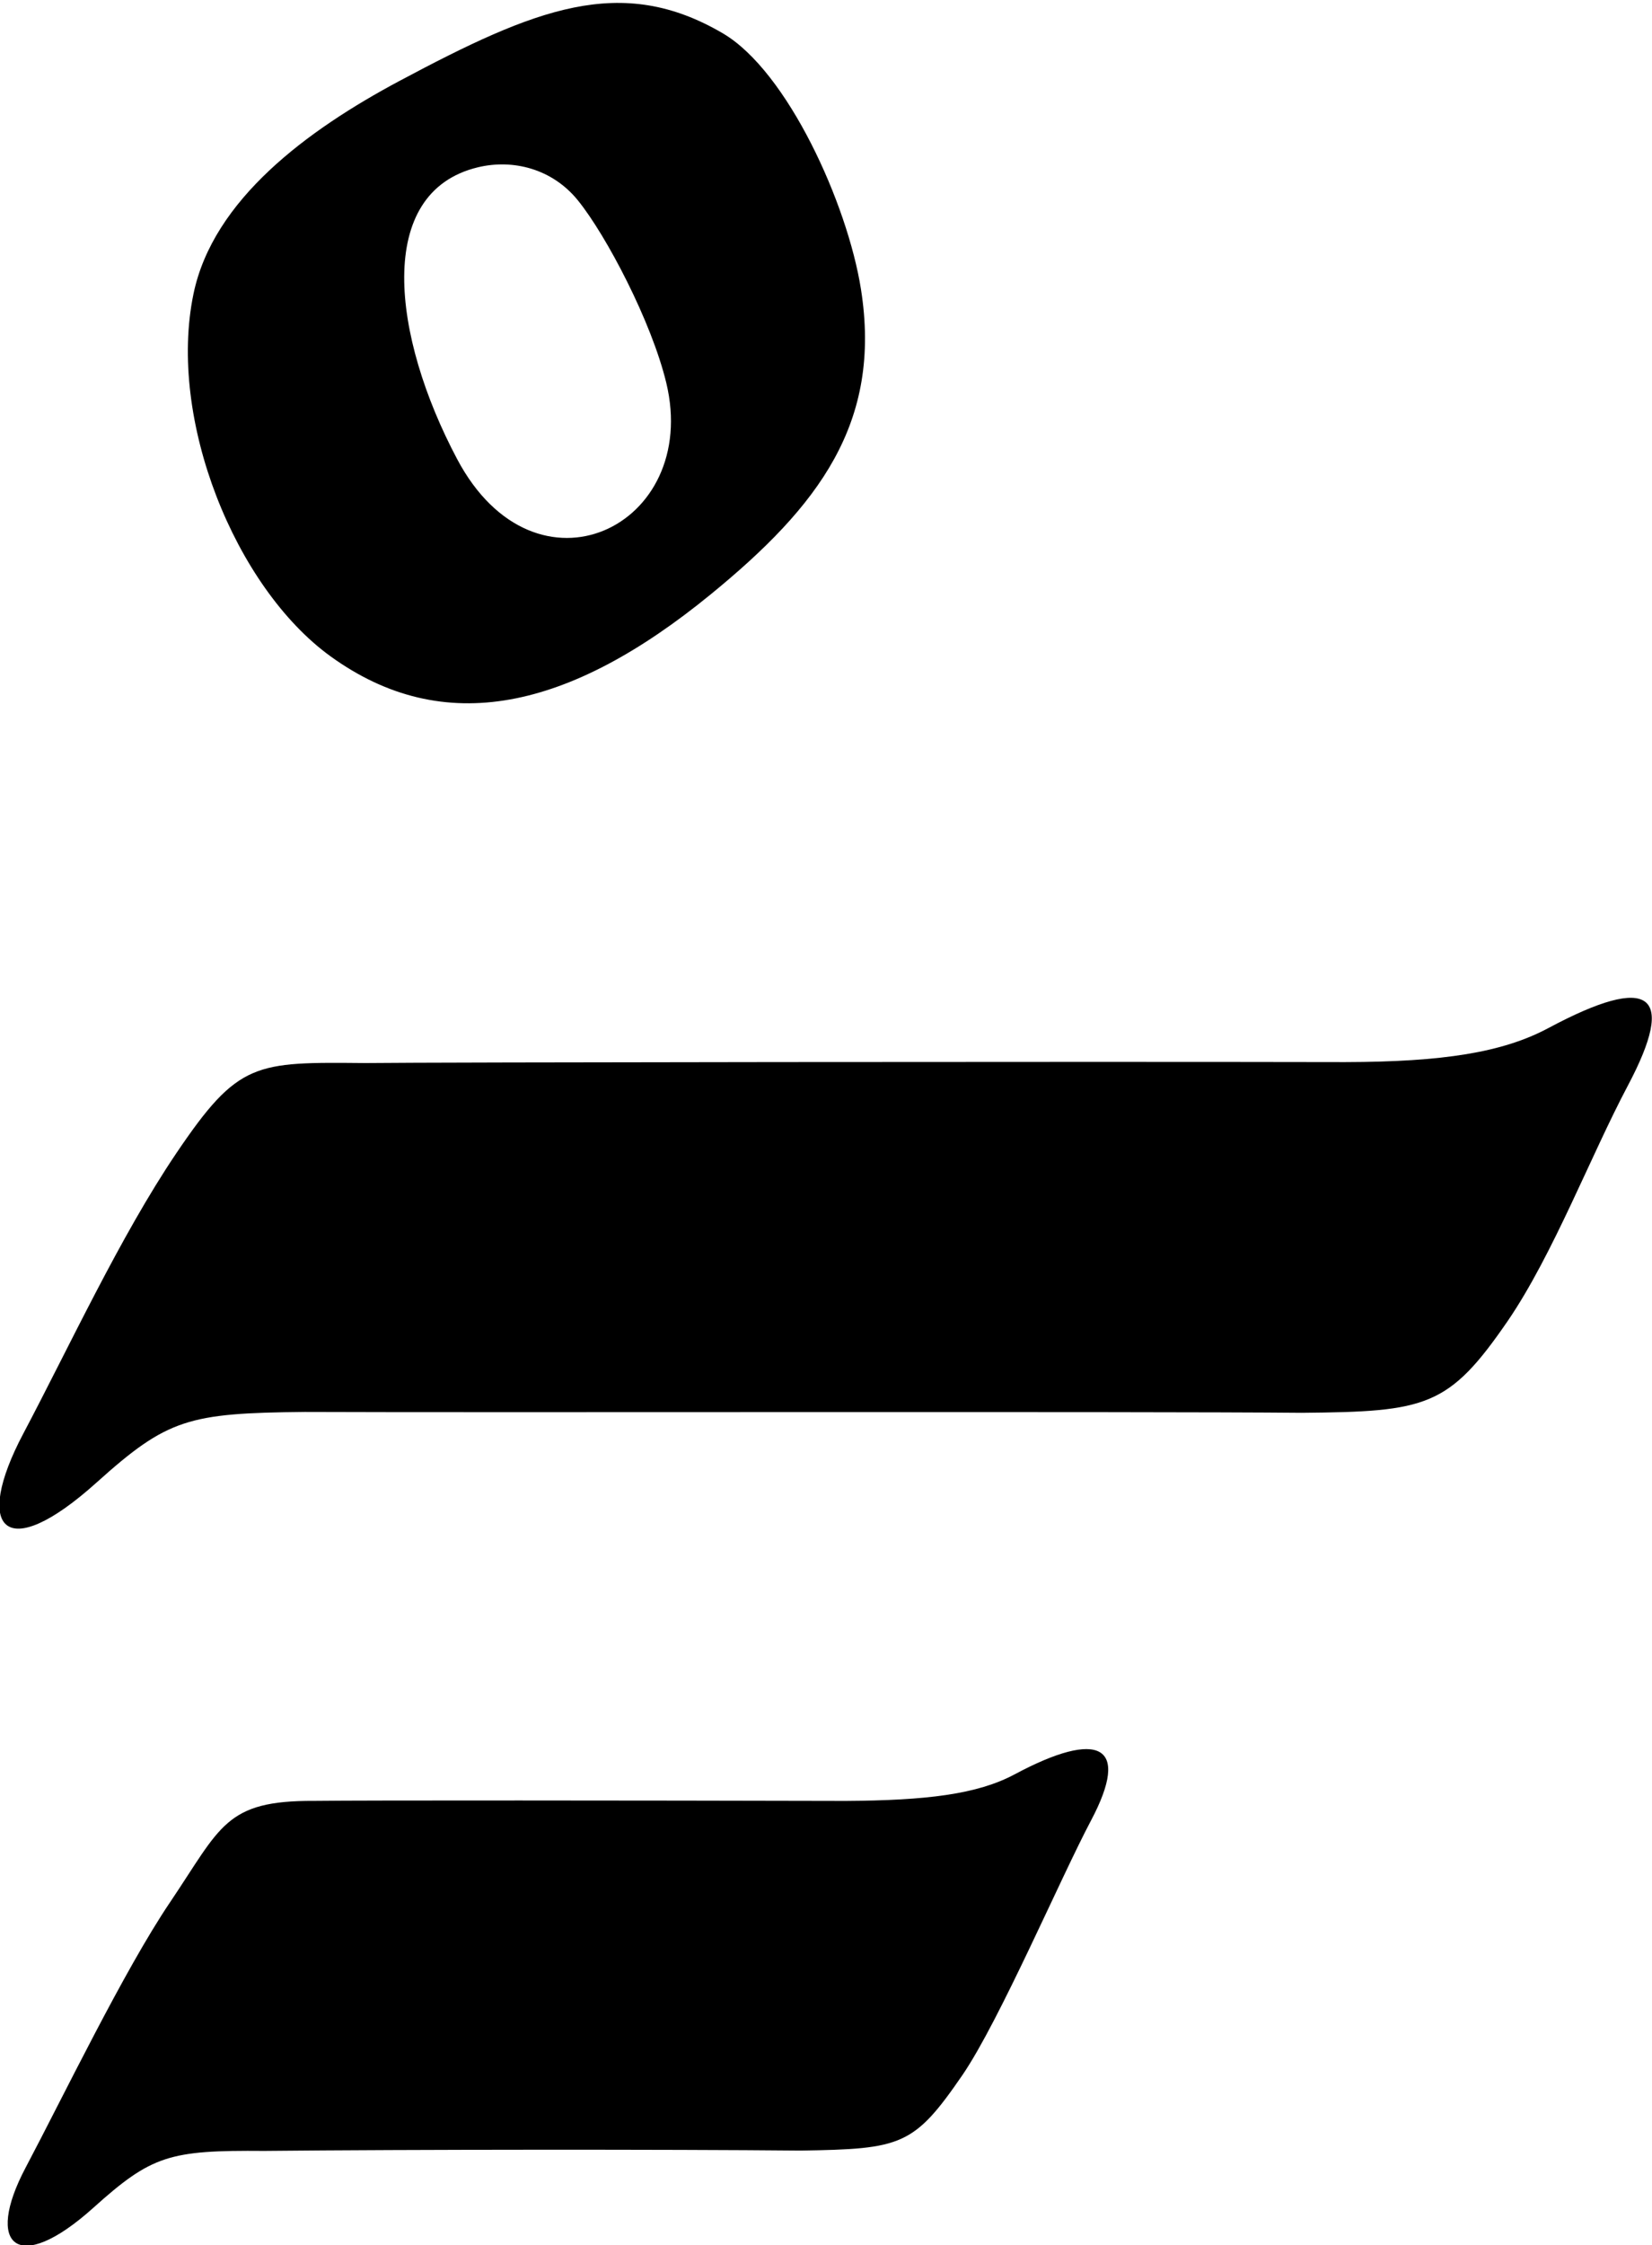 <?xml version="1.0" encoding="UTF-8"?>
<svg xmlns="http://www.w3.org/2000/svg" xmlns:xlink="http://www.w3.org/1999/xlink" width="371pt" height="504pt" viewBox="0 0 371 504" version="1.1">
<g id="surface1">
<path style=" stroke:none;fill-rule:nonzero;fill:rgb(0%,0%,0%);fill-opacity:1;" d="M 74.195 147.309 C 99.684 165.77 127.871 159.336 159.492 133.52 C 183.883 113.609 198.098 94.938 193.348 64.902 C 190.32 45.77 176.852 16.012 162.344 7.492 C 139.469 -5.945 120.195 1.918 89.73 18.16 C 69.109 29.16 47.863 44.77 43.457 65.953 C 37.578 94.191 52.836 131.84 74.195 147.309 Z M 107.344 37.551 C 115.16 35.68 124.012 37.828 129.82 45.027 C 136.203 52.938 146.324 72.23 149.629 85.938 C 157.398 118.211 120.297 136.312 102.656 103.047 C 88.051 75.516 84.02 43.133 107.344 37.551 "/>
<path style=" stroke:none;fill-rule:nonzero;fill:rgb(0%,0%,0%);fill-opacity:1;" d="M 347.707 230.797 C 337.465 236.273 324.02 238.379 302.074 238.426 C 242.02 238.301 96.52 238.457 82.07 238.637 C 57.27 238.422 53.562 238.195 39.59 258.891 C 26.98 277.562 15.457 302.508 5.223 321.84 C -6.051 343.141 0.934 351.465 21.688 332.805 C 37.66 318.445 42.316 317.227 68.426 316.957 C 107.52 317.129 256.492 316.816 292.312 317.156 C 320.434 316.902 325.328 315.867 338.668 296.438 C 348.812 281.547 357.227 259.457 365.578 243.703 C 376.551 223 370.801 218.445 347.707 230.797 "/>
<path style=" stroke:none;fill-rule:nonzero;fill:rgb(0%,0%,0%);fill-opacity:1;" d="M 227.871 398.309 C 219.461 402.809 208.02 404.168 189.918 404.281 C 142.02 404.168 82.41 404.121 70.543 404.27 C 50.52 404.168 49.656 410.039 38.184 427.035 C 27.824 442.375 14.152 470.738 5.746 486.613 C -3.512 504.109 3.906 510.945 20.953 495.621 C 34.07 483.828 38.02 482.668 59.34 482.844 C 91.293 482.516 150.375 482.488 179.797 482.77 C 202.52 482.418 205.227 481.711 216.184 465.754 C 224.512 453.523 238.16 421.609 245.02 408.668 C 254.031 391.664 246.84 388.164 227.871 398.309 "/>
</g>
</svg>
